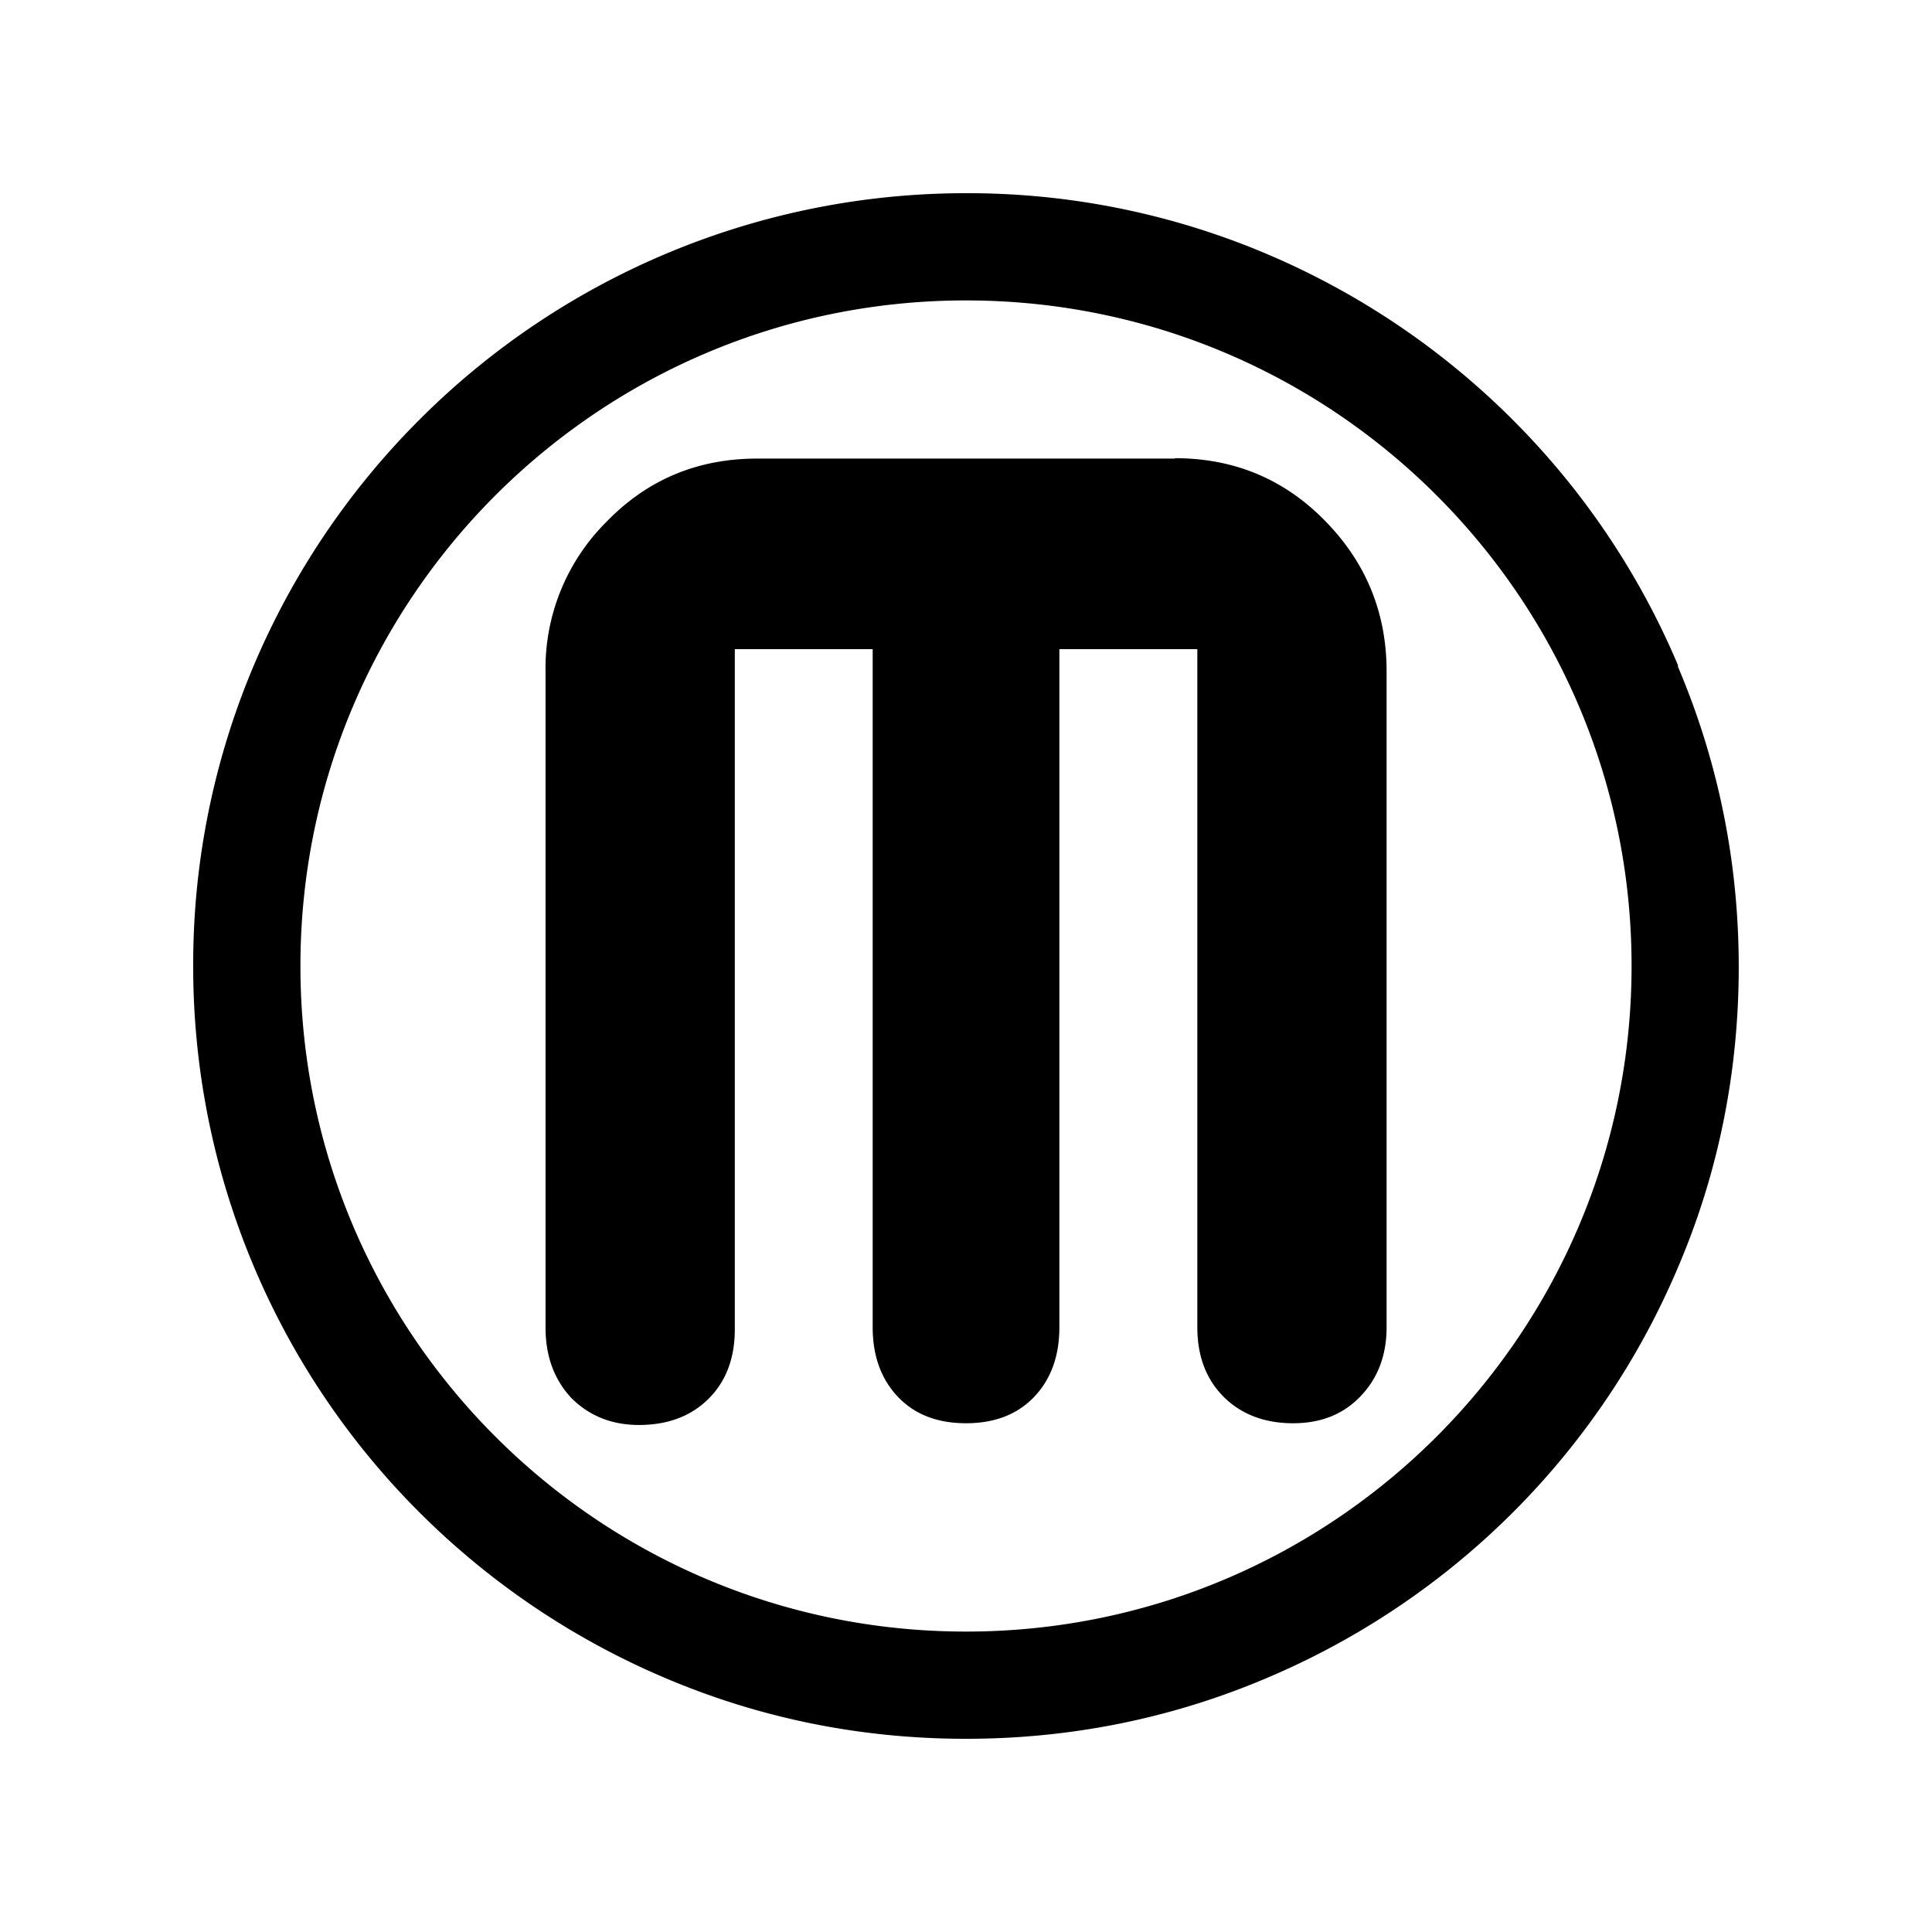 <svg xmlns="http://www.w3.org/2000/svg" width="100%" height="100%" viewBox="-3 -3 30 30"><path d="M23.055 7.328a11.967 11.967 0 00-2.569-3.813A12.049 12.049 0 0016.672.944 11.89 11.89 0 0012 0a11.986 11.986 0 00-8.485 3.515A12.02 12.02 0 00.943 7.328 11.899 11.899 0 000 12a11.971 11.971 0 003.514 8.485 12.042 12.042 0 003.813 2.57C8.81 23.686 10.38 24 12 24c1.619 0 3.189-.314 4.671-.944a12.04 12.04 0 003.814-2.564 11.967 11.967 0 002.57-3.811c.63-1.47.944-3.045.944-4.665 0-1.619-.314-3.18-.944-4.664v-.024zM12 22.335C6.293 22.335 1.665 17.707 1.665 12S6.293 1.665 12 1.665 22.335 6.293 22.335 12 17.707 22.335 12 22.335zm3.242-18.214H8.757c-.922 0-1.7.324-2.333.975a3.208 3.208 0 00-.953 2.334v10.182c0 .449.135.81.4 1.095.267.269.615.42 1.051.42.445 0 .805-.135 1.079-.405.272-.271.409-.63.409-1.08V7.08h2.141v10.529c0 .445.131.806.391 1.08.259.273.611.411 1.059.411.446 0 .799-.138 1.059-.411.26-.274.39-.635.39-1.08V7.08h2.142v10.529c0 .445.135.806.408 1.08.275.273.635.411 1.08.411.435 0 .783-.141 1.05-.423.268-.28.401-.638.401-1.069V7.426c0-.91-.318-1.688-.953-2.336-.633-.648-1.41-.975-2.334-.975v.006z"/></svg>
